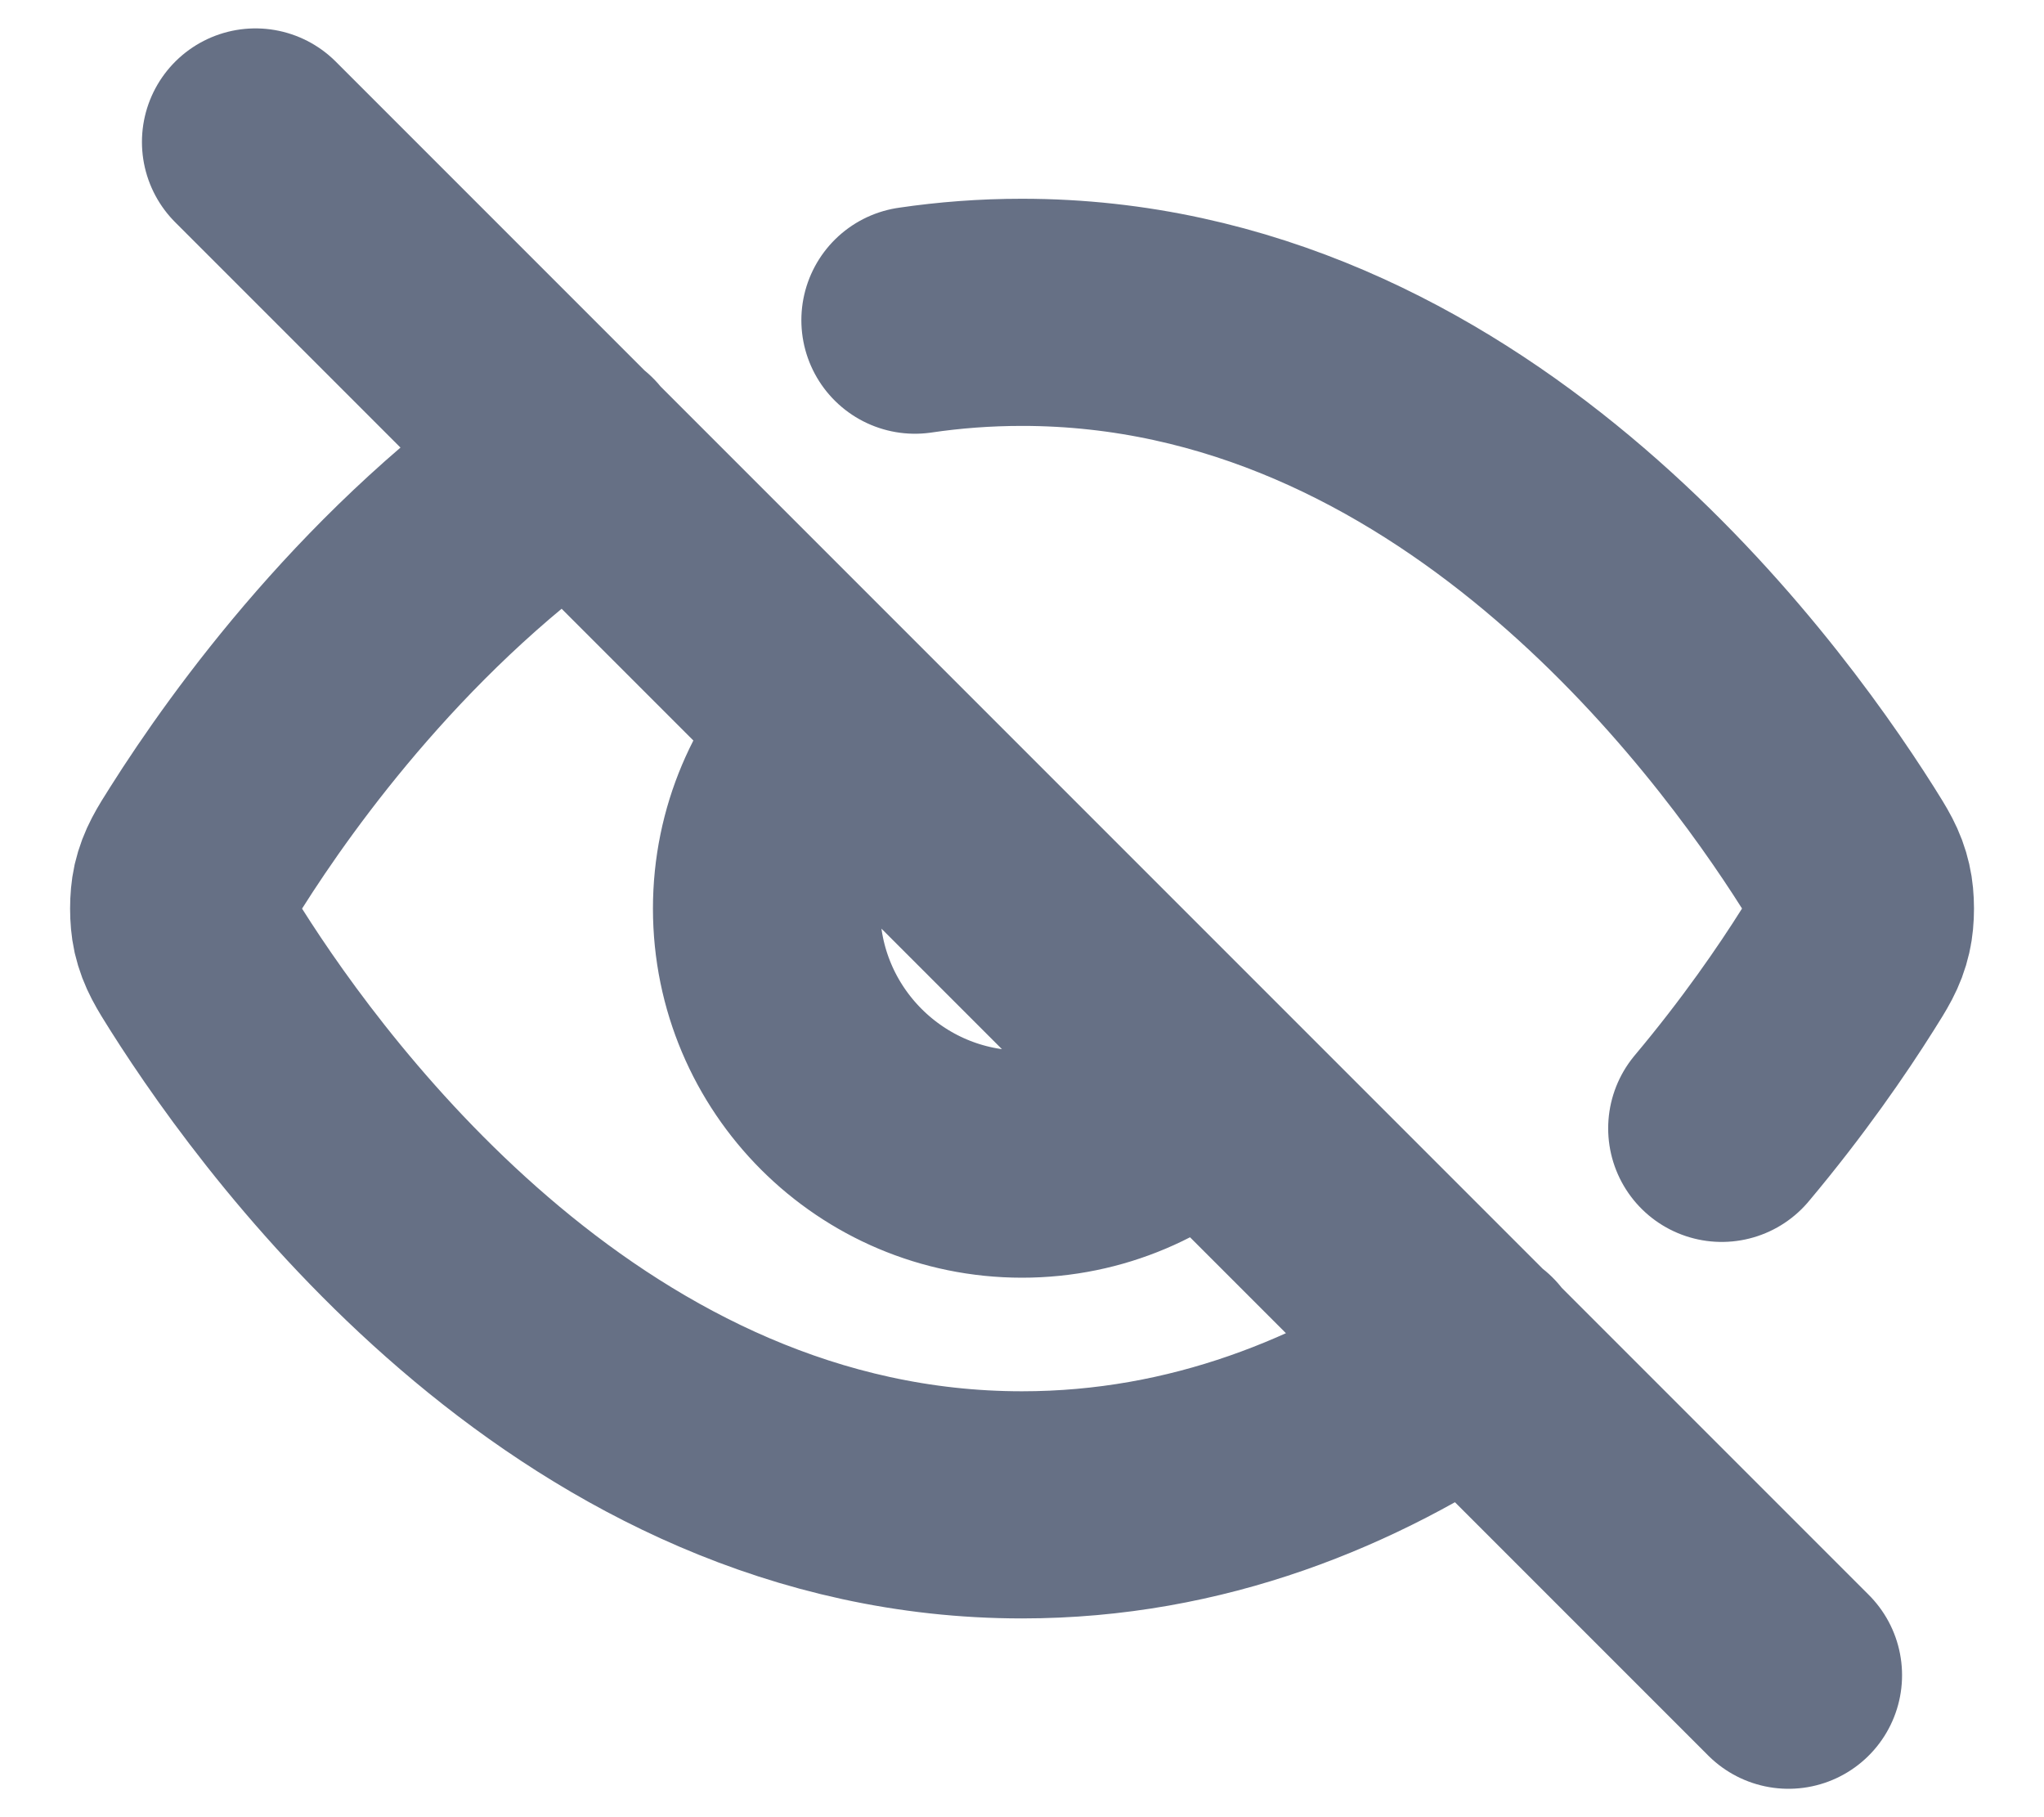 <svg width="18" height="16" viewBox="0 0 18 16" fill="none" xmlns="http://www.w3.org/2000/svg">
<path d="M8.057 2.819C8.362 2.774 8.676 2.75 9 2.75C12.829 2.75 15.341 6.129 16.186 7.465C16.288 7.627 16.339 7.708 16.367 7.832C16.389 7.926 16.389 8.074 16.367 8.168C16.339 8.292 16.287 8.374 16.184 8.537C15.96 8.893 15.617 9.393 15.162 9.935M5.043 4.036C3.422 5.136 2.321 6.665 1.816 7.464C1.713 7.626 1.662 7.708 1.633 7.832C1.612 7.926 1.612 8.074 1.633 8.168C1.662 8.292 1.713 8.373 1.815 8.535C2.659 9.871 5.172 13.25 9 13.25C10.544 13.25 11.874 12.701 12.967 11.957M2.25 1.25L15.75 14.75M7.409 6.409C7.002 6.816 6.75 7.379 6.75 8C6.75 9.243 7.758 10.25 9 10.25C9.622 10.25 10.184 9.998 10.591 9.591" stroke="#667085" stroke-width="2" stroke-linecap="round" stroke-linejoin="round"/>
</svg>
